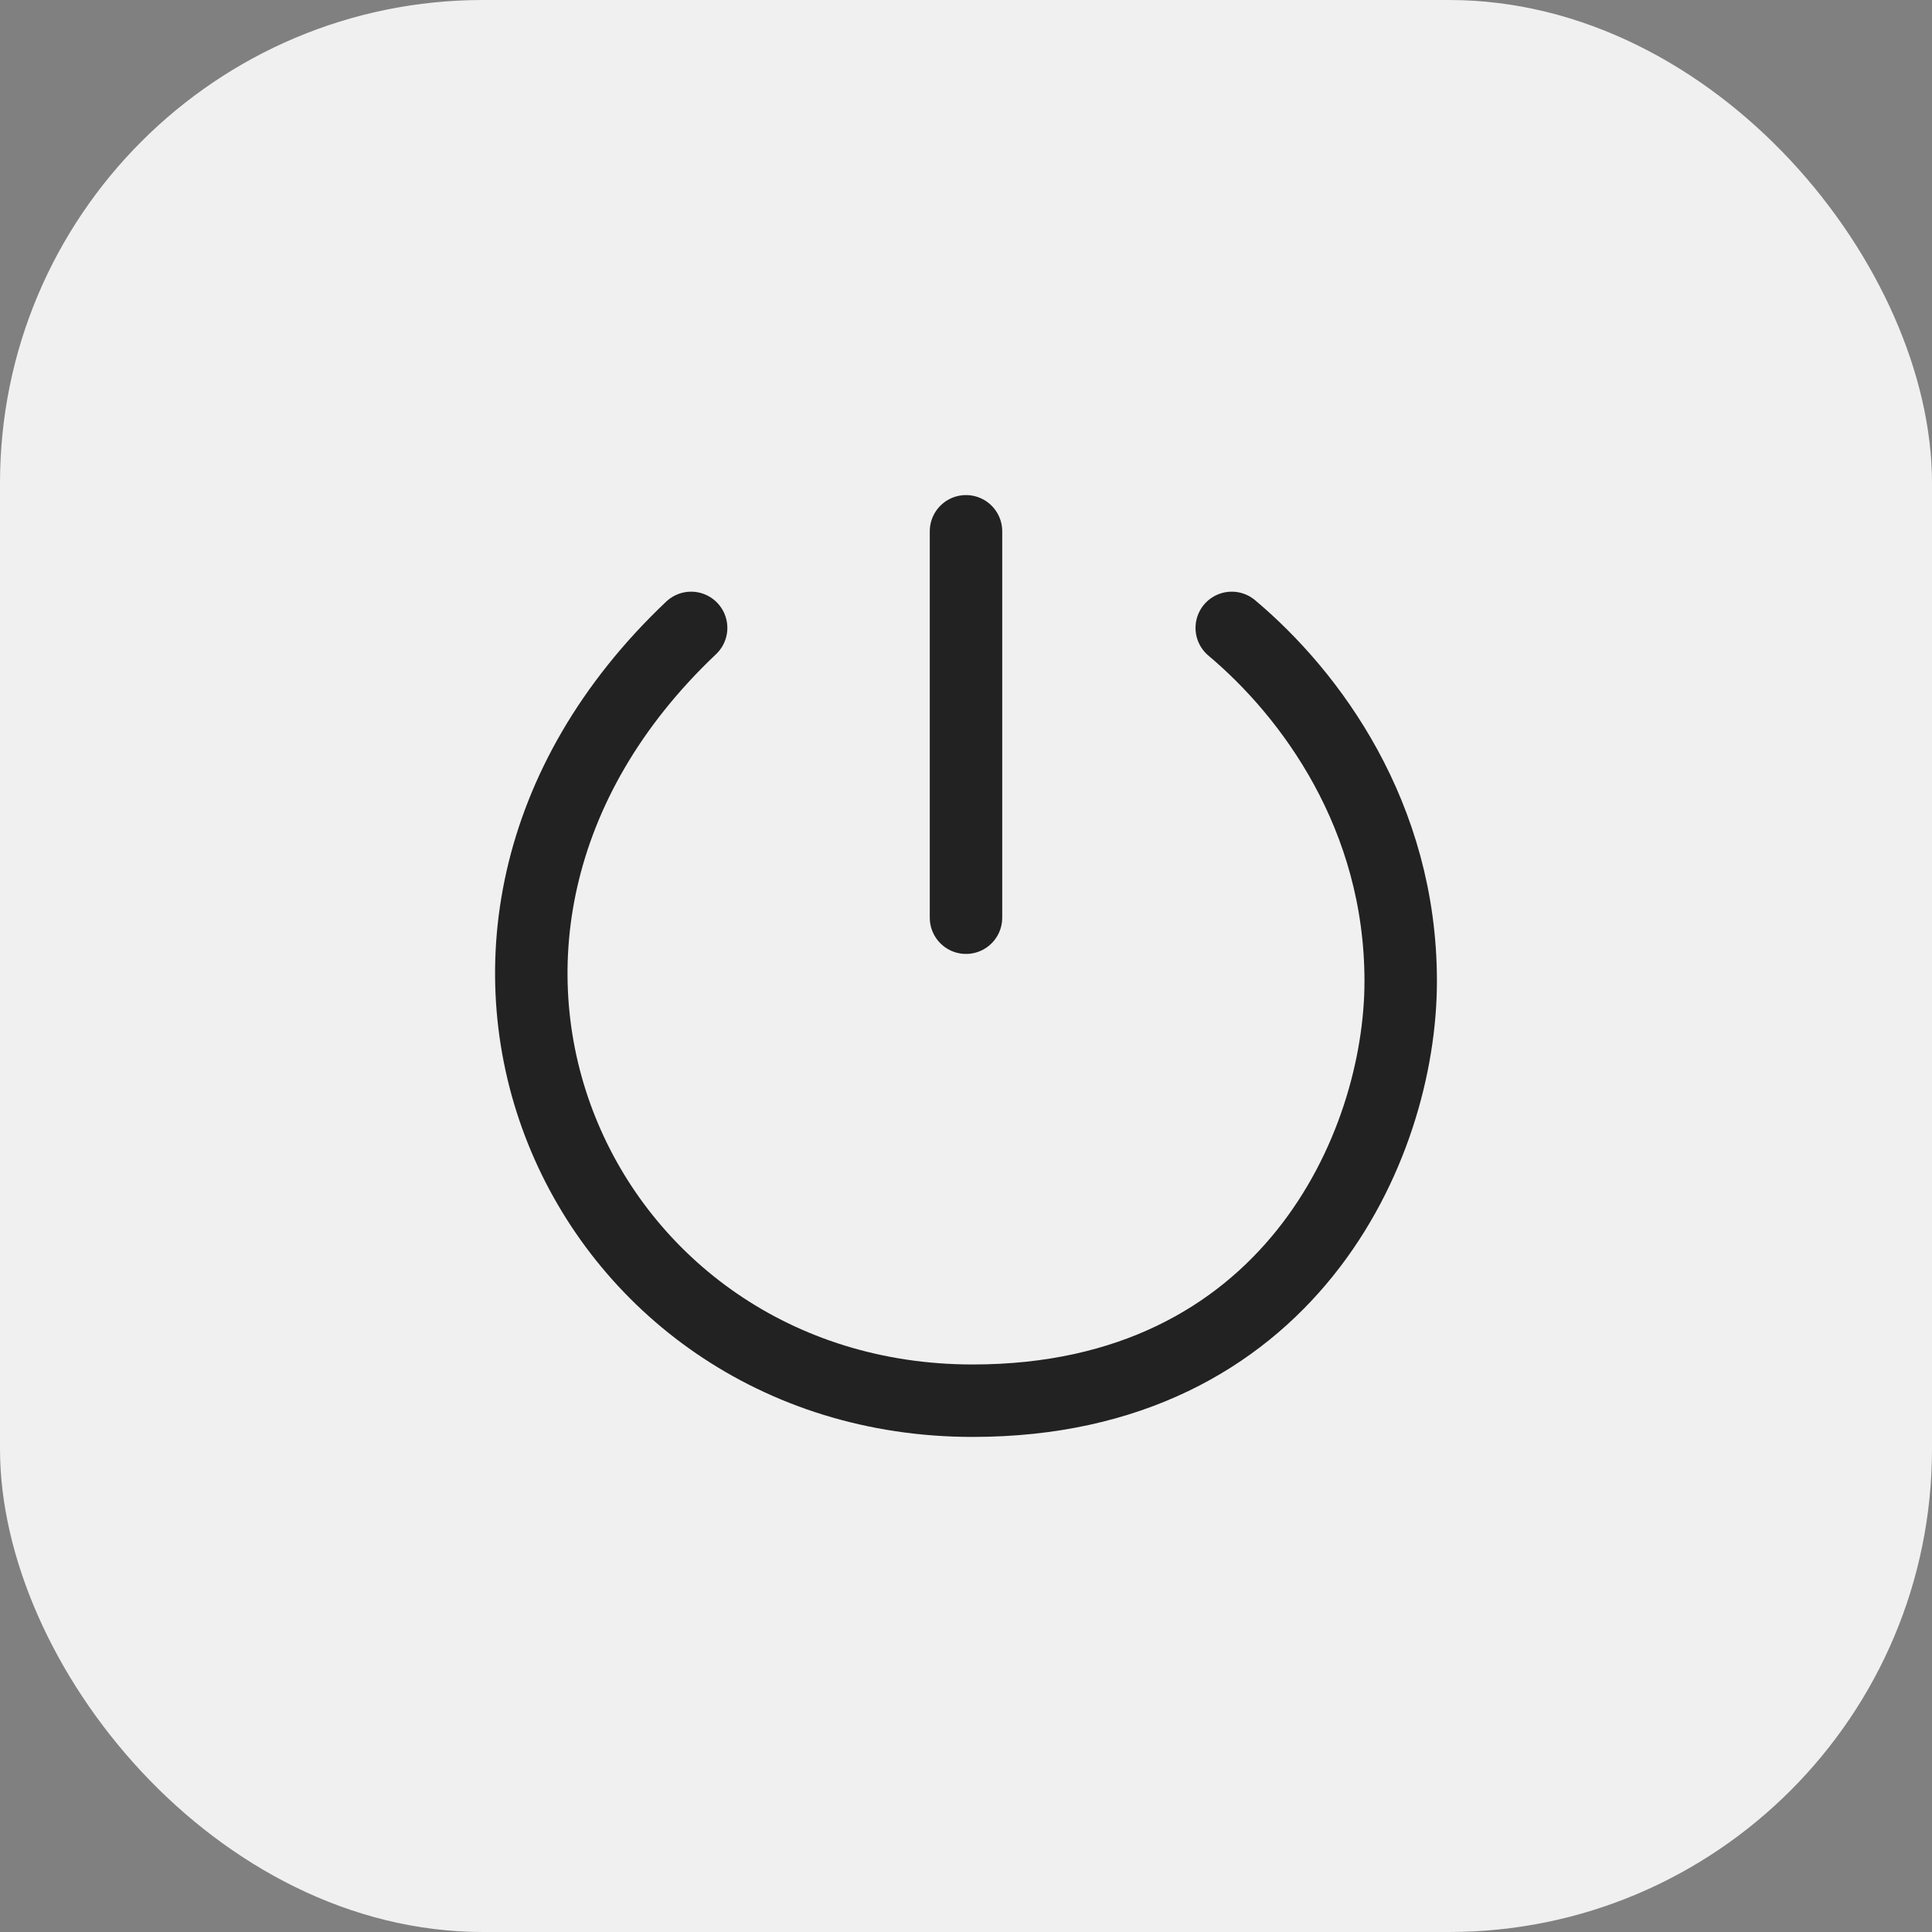 <svg width="40" height="40" viewBox="0 0 40 40" fill="none" xmlns="http://www.w3.org/2000/svg">
<rect x="0" y="0" width="40" height="40" fill="#808080" stroke="none"/>
<rect width="40" height="40" rx="10" fill="#F0F0F0"/>
<path d="M20 11V19" stroke="#222222" stroke-width="1.5" stroke-linecap="round" stroke-linejoin="round"/>
<path d="M14.309 13C7.547 19.4 11.977 29 20.139 29C26.668 29 29 23.743 29 20.314C29 16.886 27.134 14.371 25.502 13" stroke="#222222" stroke-width="1.5" stroke-linecap="round" stroke-linejoin="round"/>
</svg>
